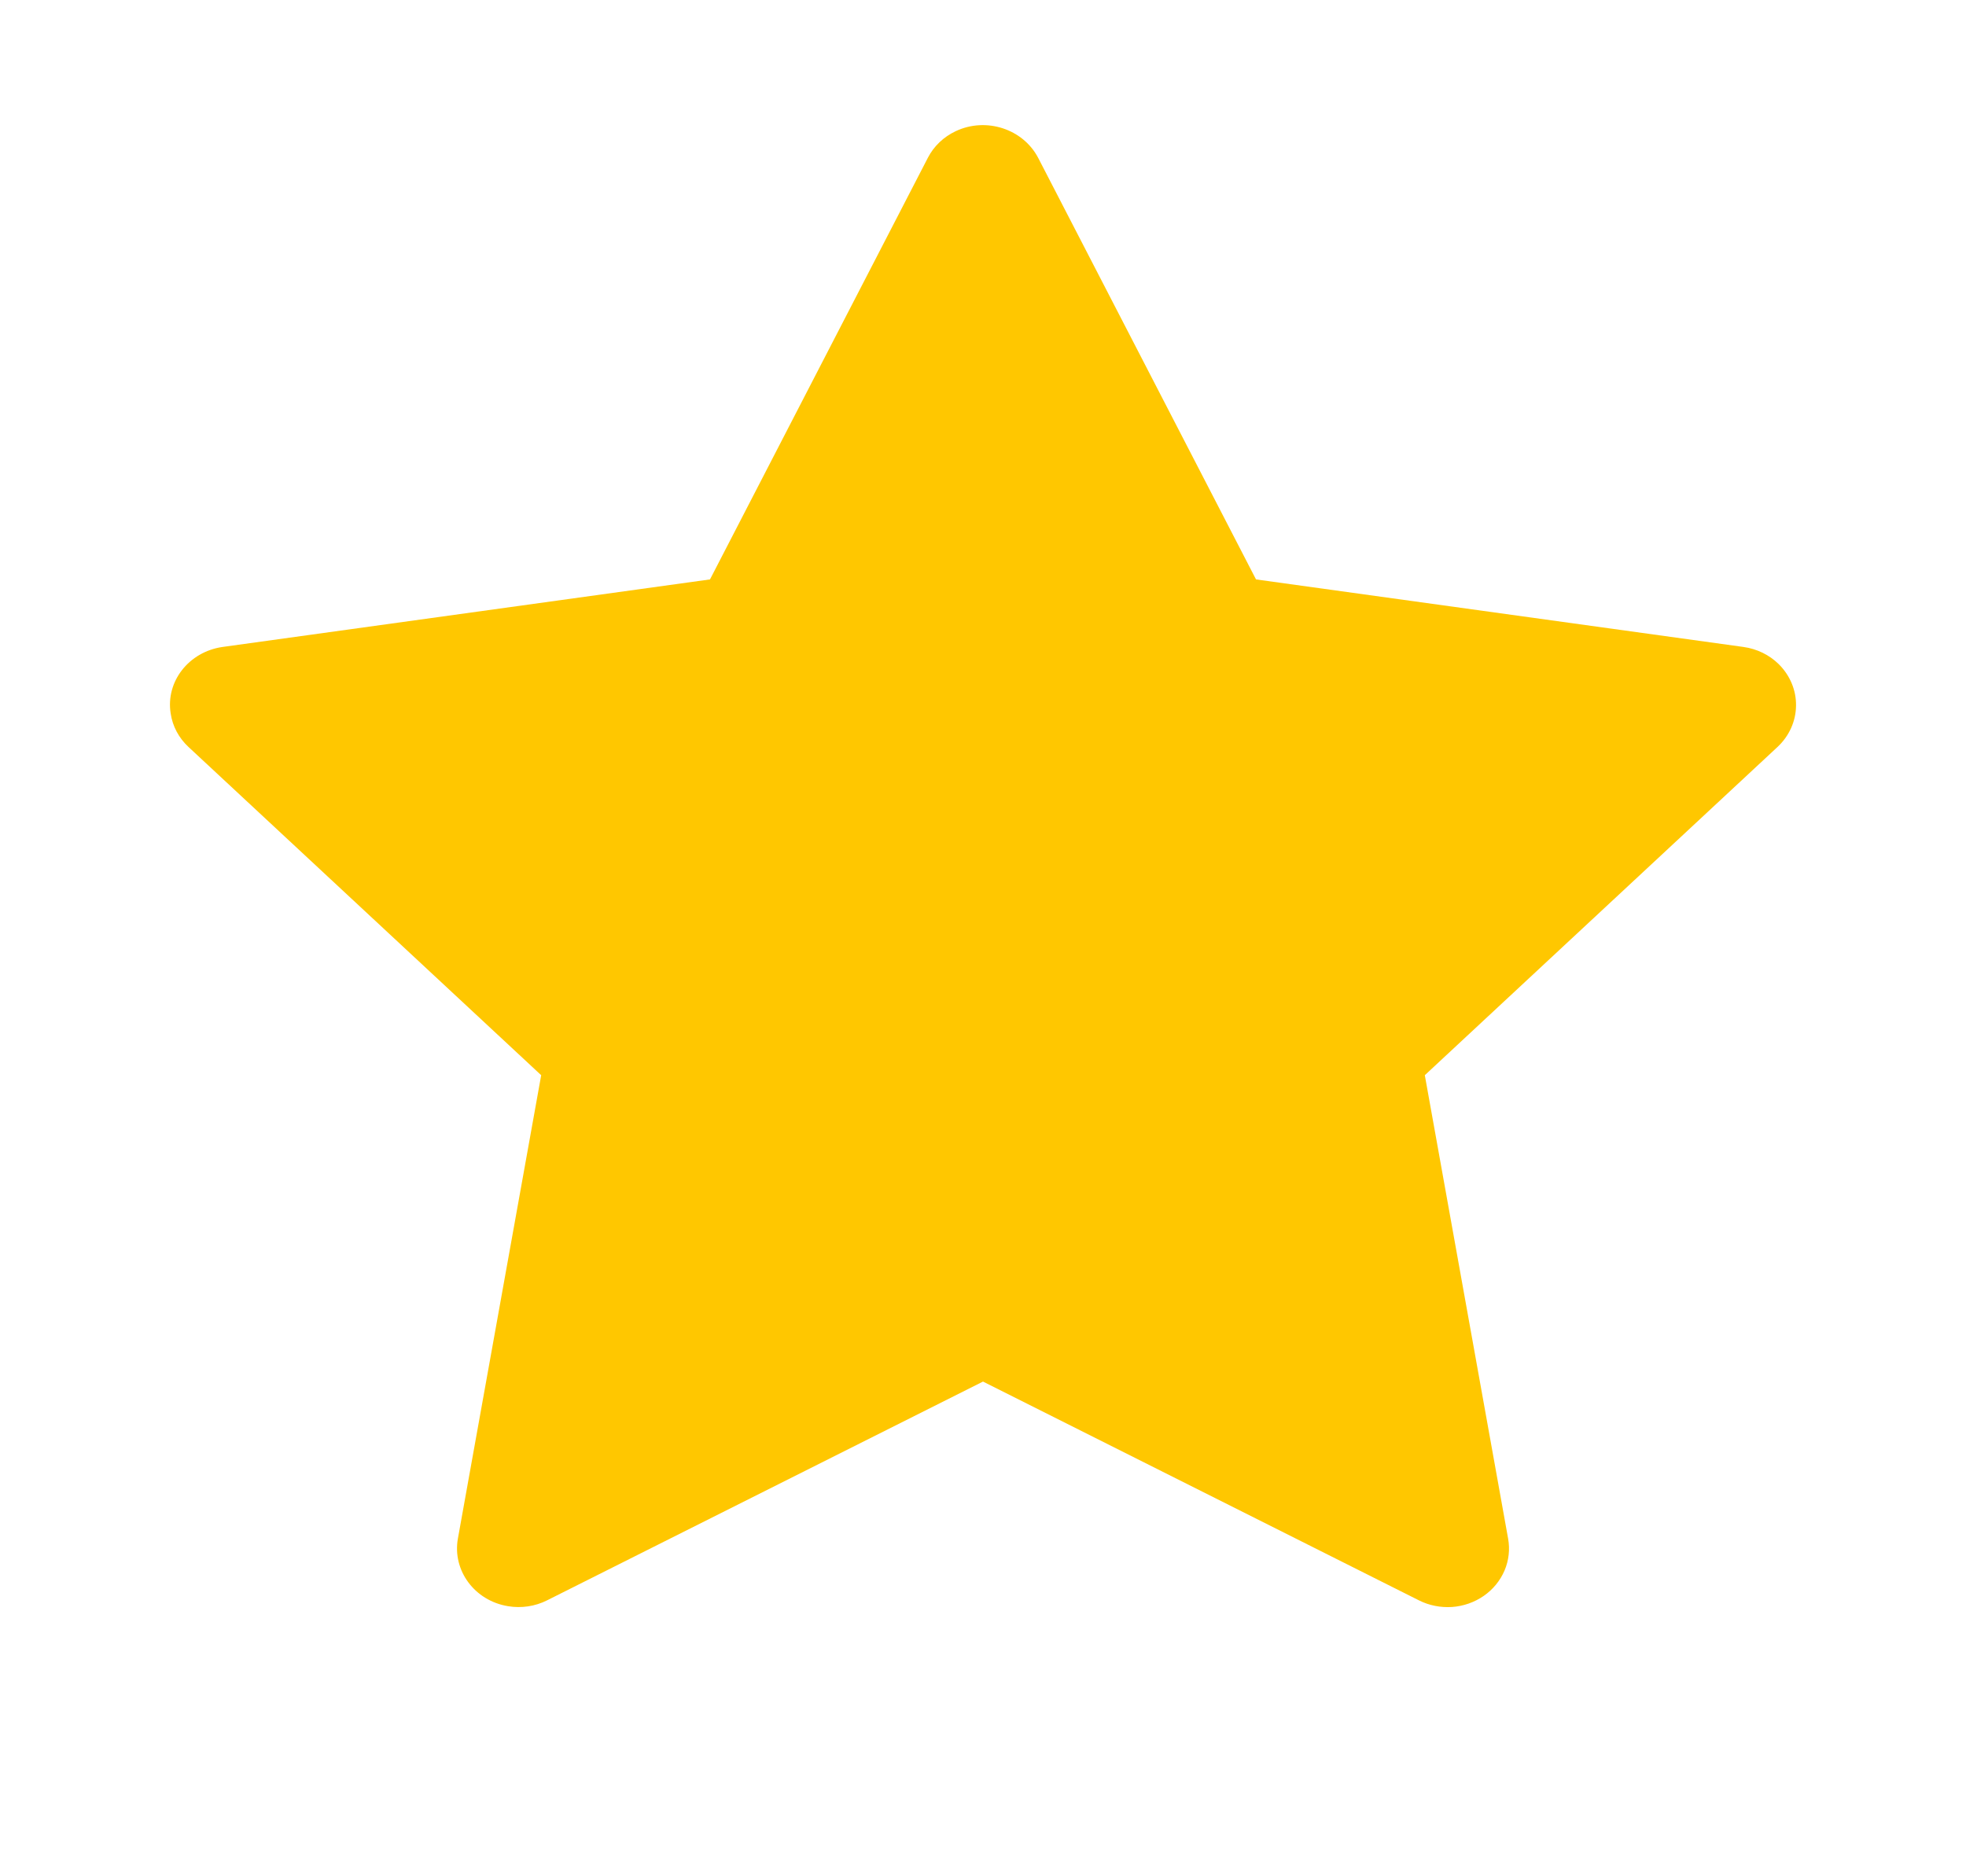 <svg width="22" height="21" viewBox="0 0 22 21" fill="none" xmlns="http://www.w3.org/2000/svg">
<path d="M2.49 7.241L7.945 6.485L10.383 1.766C10.45 1.636 10.559 1.532 10.695 1.468C11.034 1.308 11.447 1.442 11.617 1.766L14.055 6.485L19.51 7.241C19.66 7.262 19.798 7.329 19.903 7.432C20.03 7.557 20.101 7.725 20.098 7.899C20.096 8.073 20.021 8.239 19.89 8.361L15.944 12.034L16.876 17.22C16.898 17.341 16.884 17.465 16.836 17.578C16.787 17.692 16.707 17.79 16.603 17.862C16.499 17.934 16.376 17.977 16.248 17.986C16.12 17.994 15.992 17.969 15.879 17.912L11 15.463L6.121 17.912C5.988 17.979 5.833 18.002 5.685 17.977C5.311 17.916 5.06 17.577 5.124 17.22L6.056 12.034L2.11 8.361C2.002 8.261 1.931 8.129 1.91 7.986C1.852 7.627 2.114 7.295 2.49 7.241Z" fill="#FFC700"/>
</svg>
